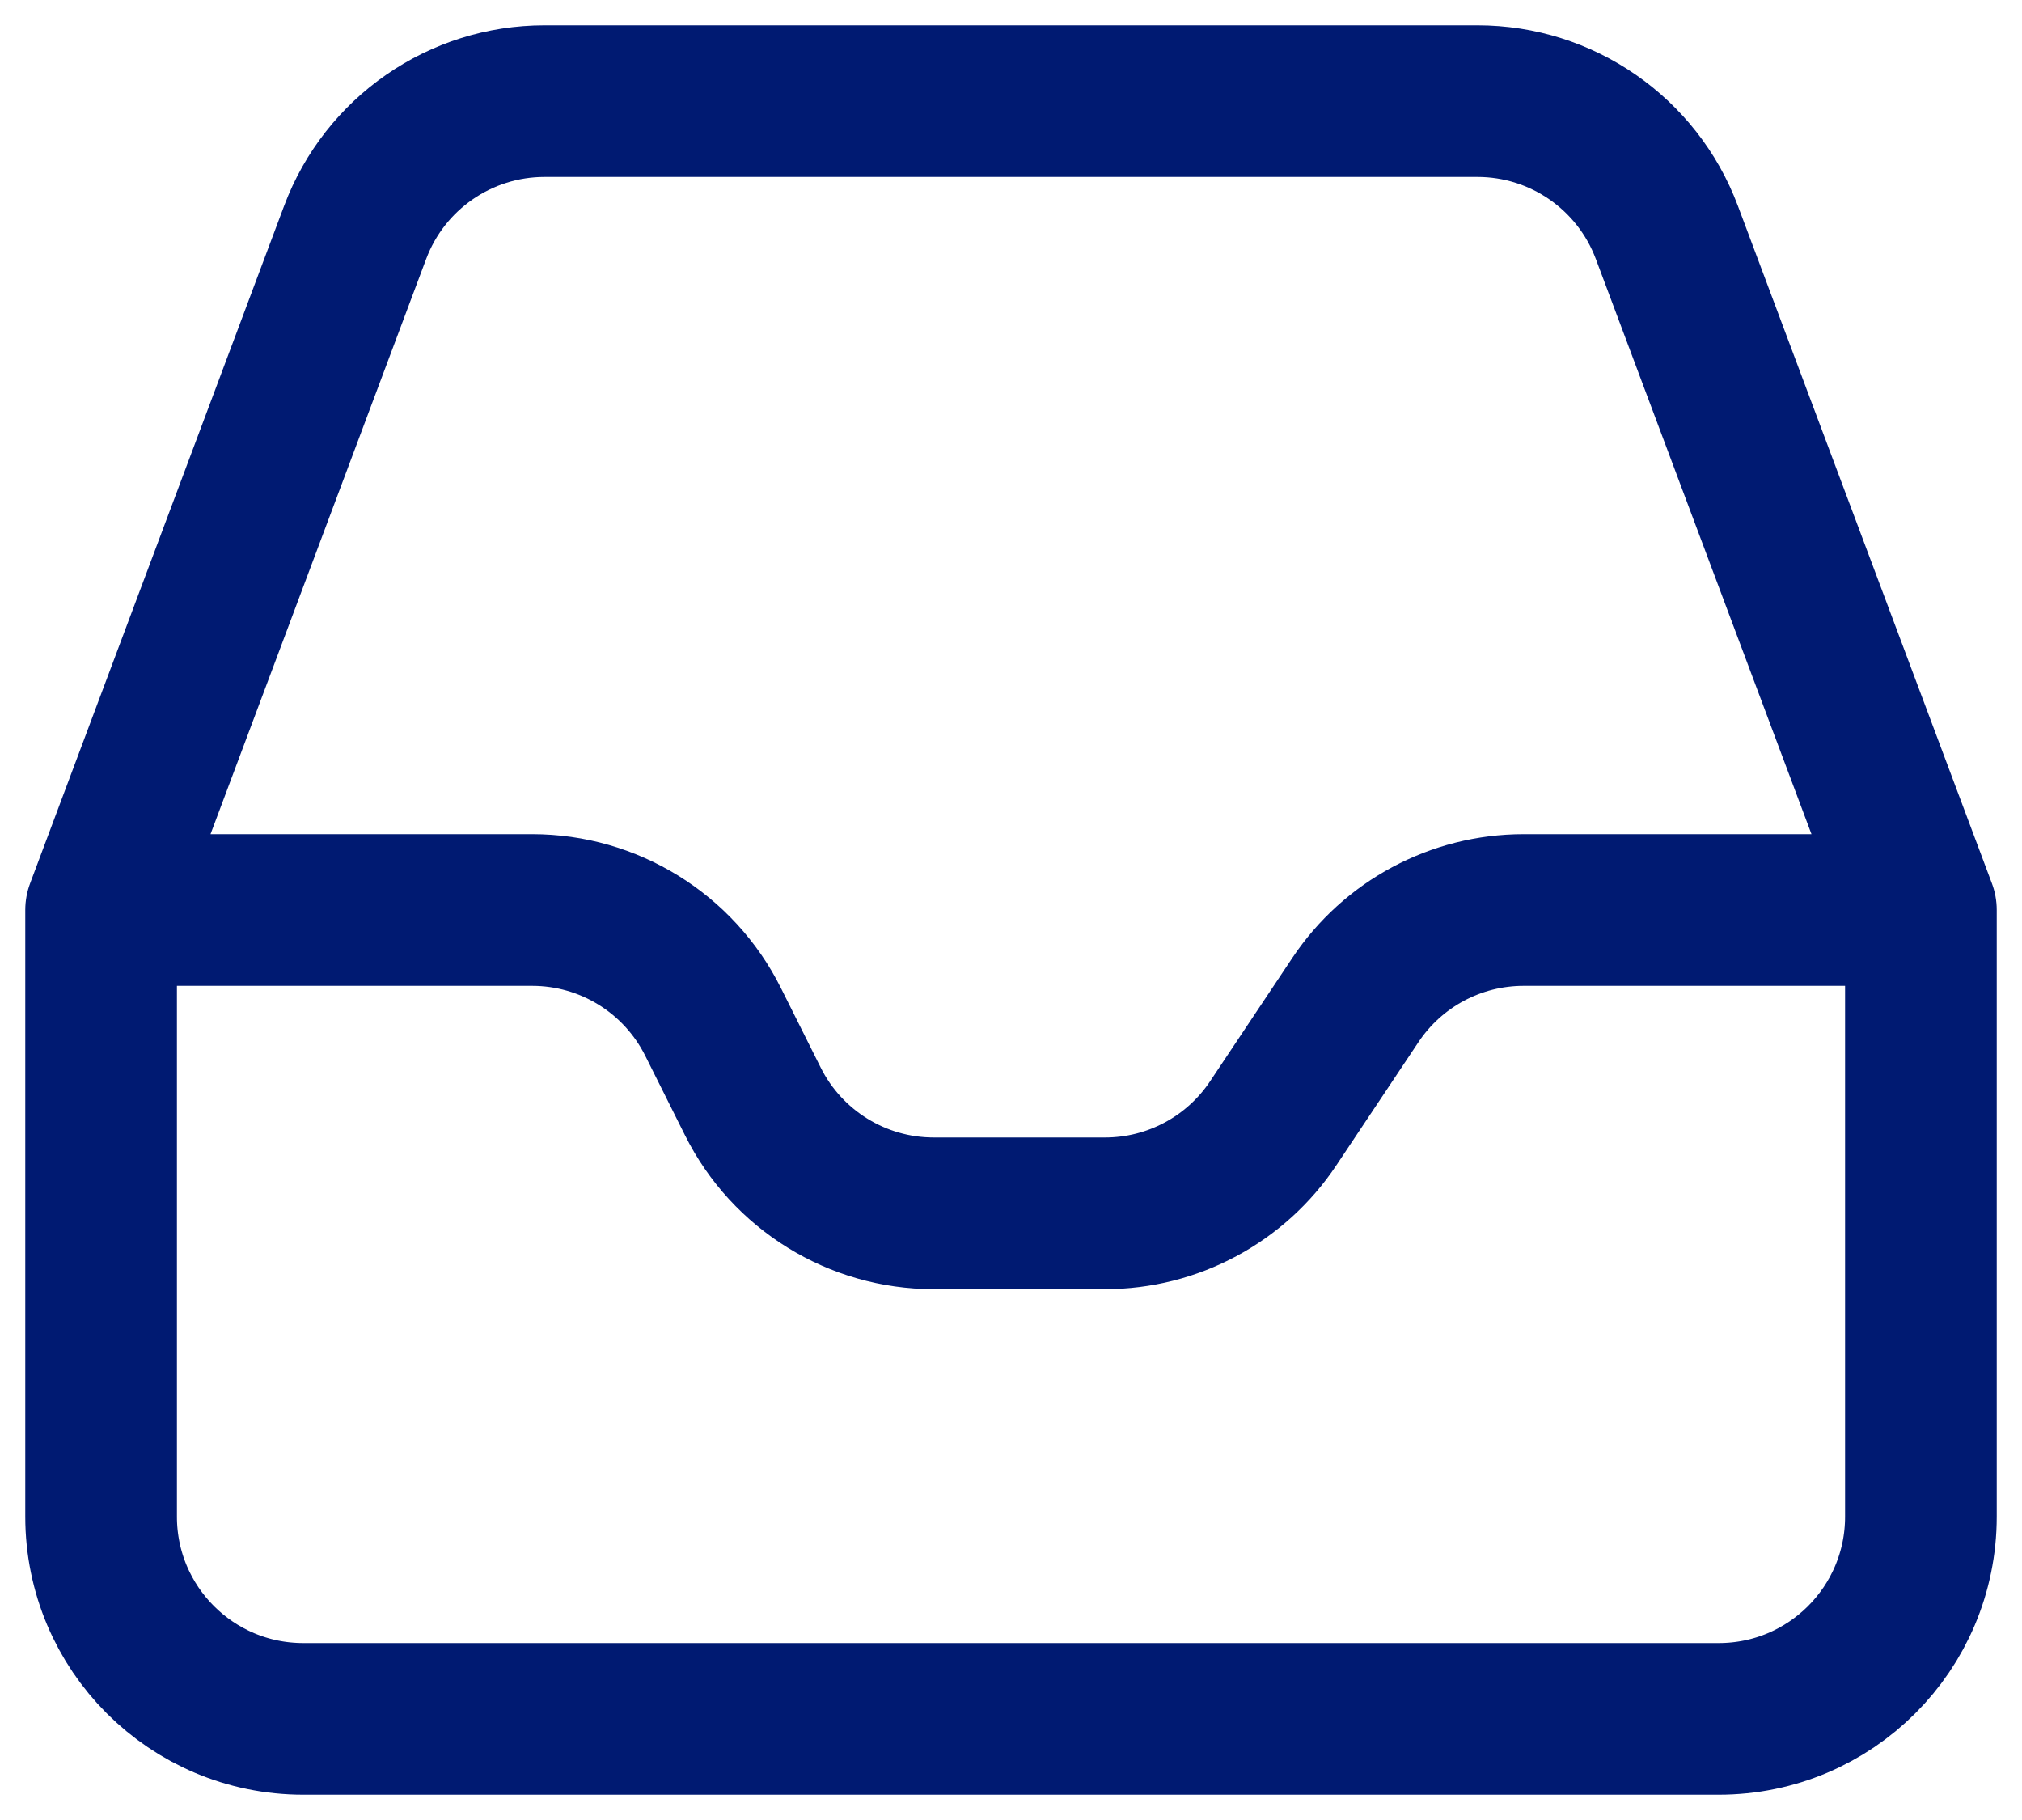 <svg width="20" height="18" viewBox="0 0 20 18" fill="none" xmlns="http://www.w3.org/2000/svg">
<path d="M1 9H5.264C6.021 9 6.714 9.428 7.053 10.106L7.447 10.894C7.786 11.572 8.479 12 9.236 12H10.93C11.598 12 12.223 11.666 12.594 11.109L13.406 9.891C13.777 9.334 14.402 9 15.07 9H19M1 9V15C1 16.105 1.895 17 3 17H17C18.105 17 19 16.105 19 15V9M1 9L3.513 2.298C3.806 1.517 4.552 1 5.386 1H14.614C15.448 1 16.194 1.517 16.487 2.298L19 9" stroke="#001A72" stroke-width="1.5" stroke-linecap="round" stroke-linejoin="round"/>
</svg>
